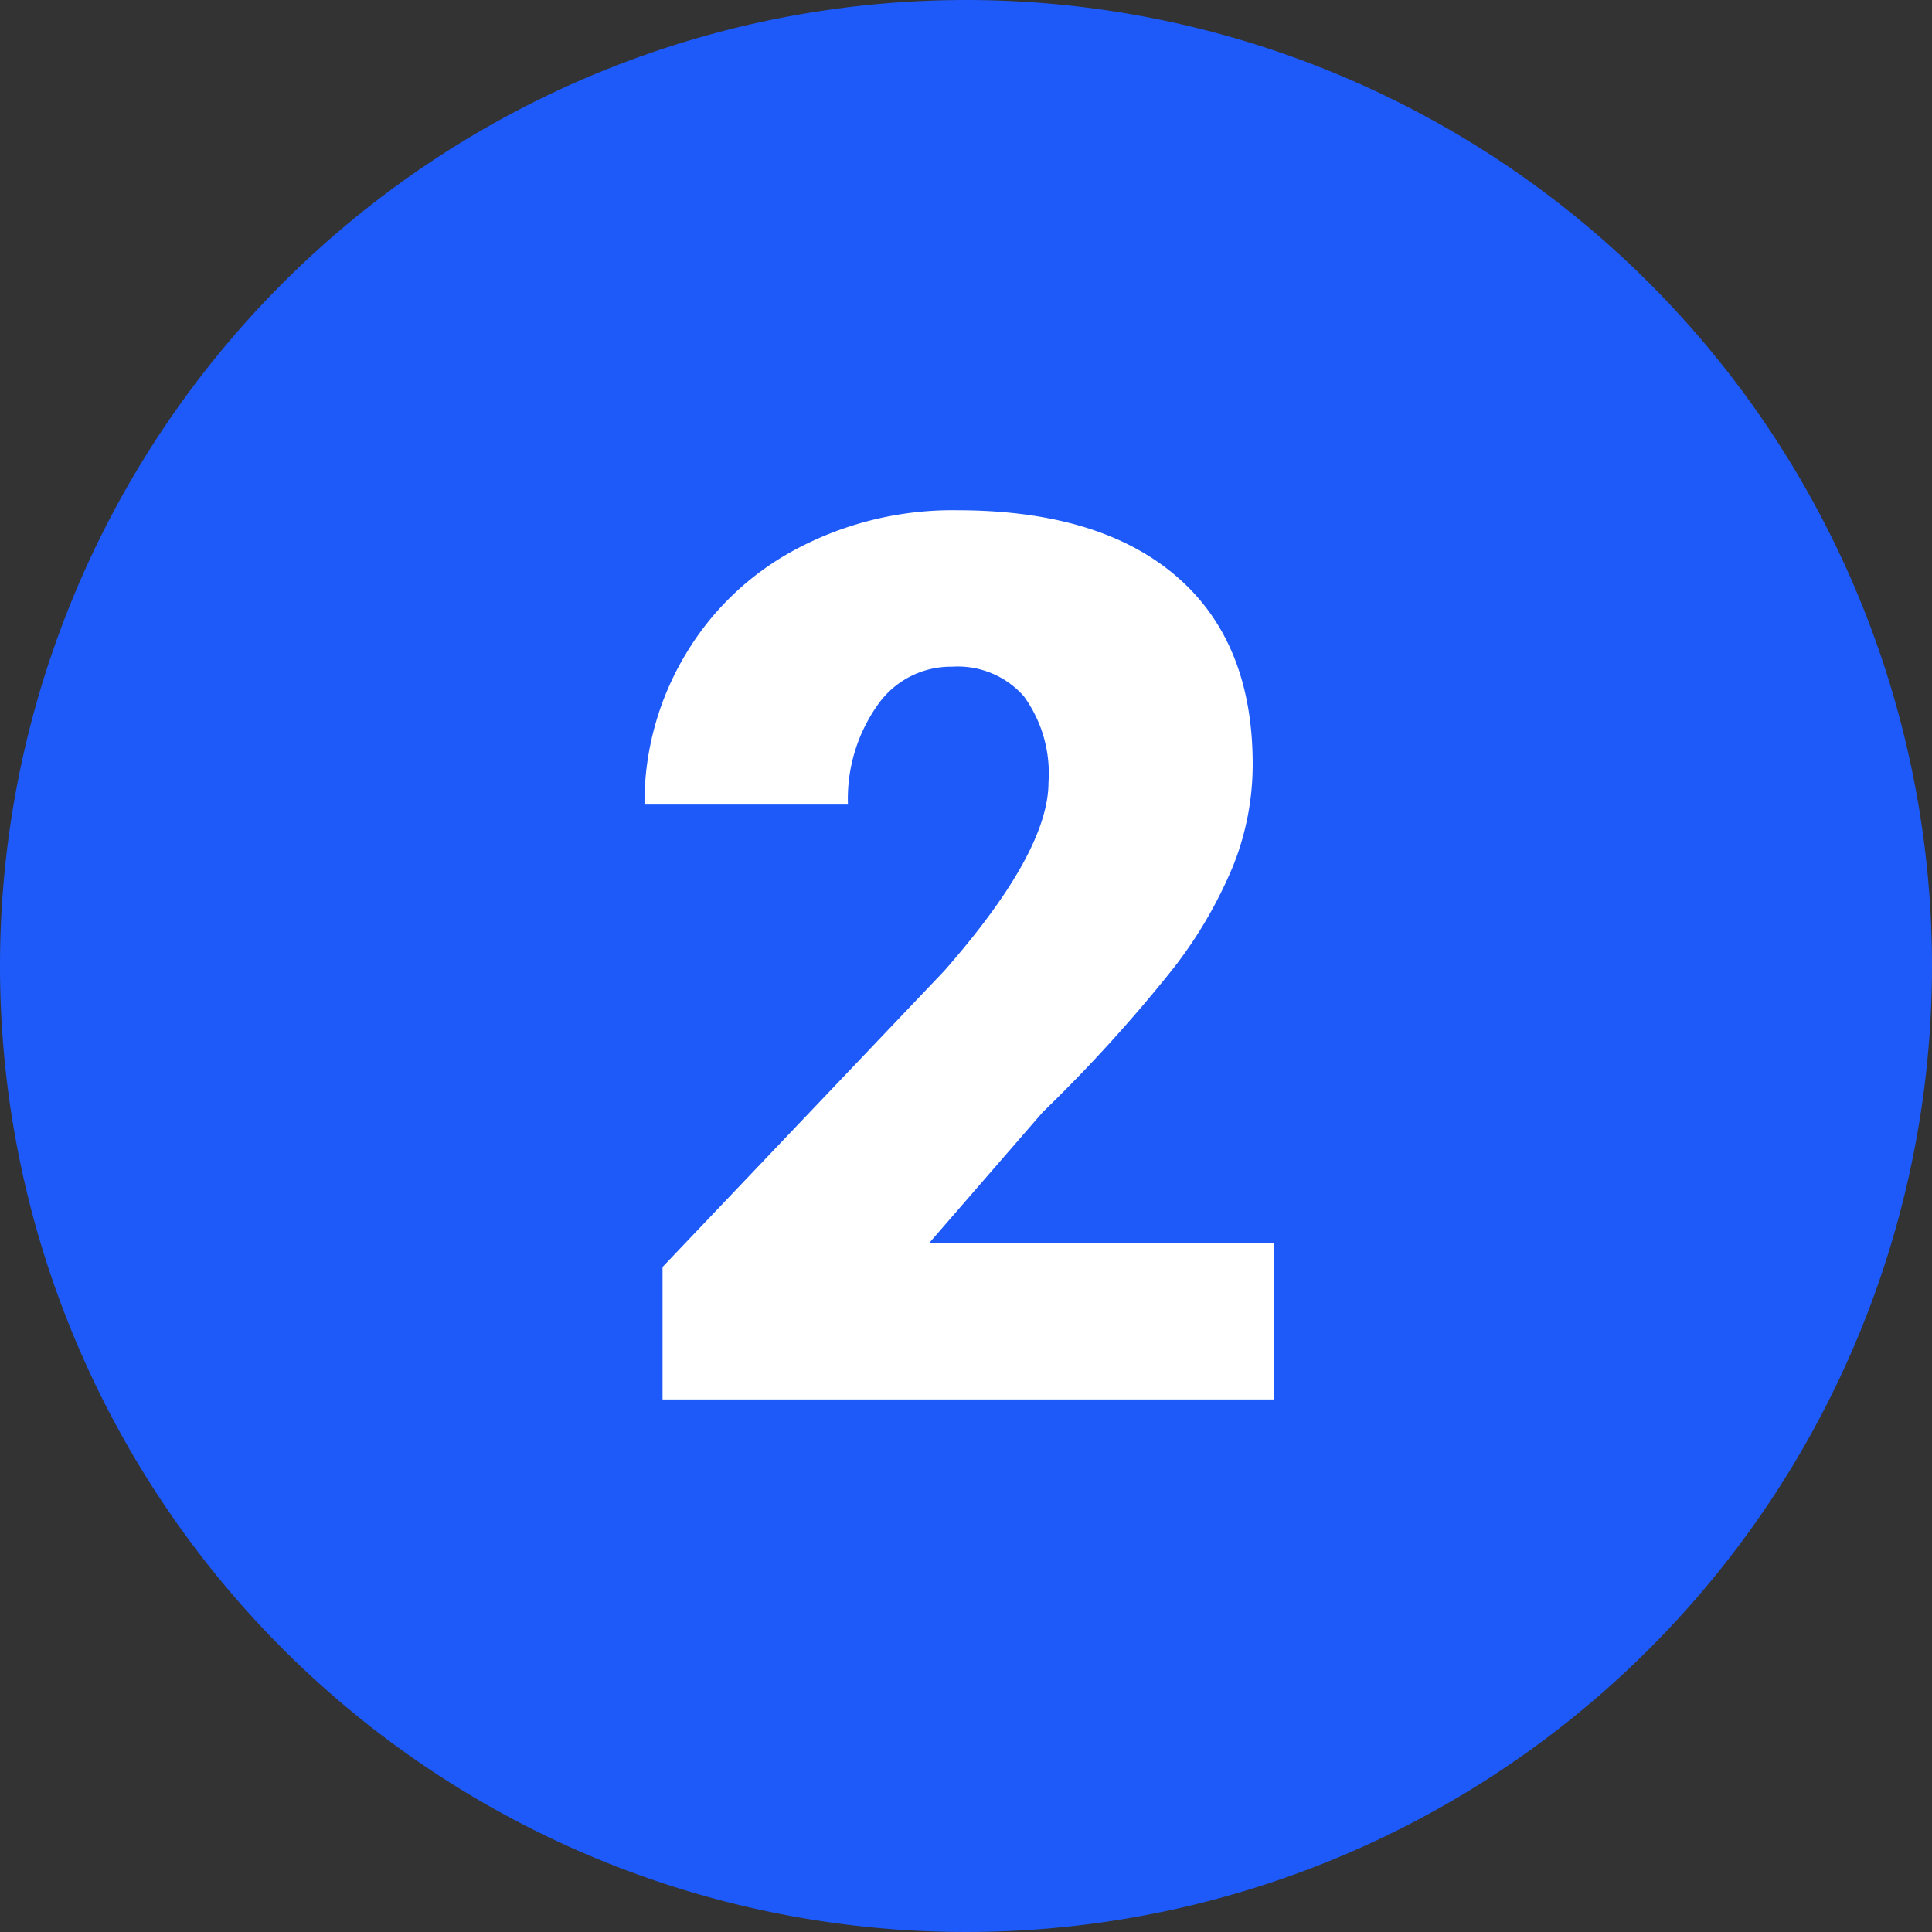 <svg xmlns="http://www.w3.org/2000/svg" width="80.78" height="80.78" viewBox="0 0 80.78 80.78">
  <rect x="0" y="0" width="80.78" height="80.78" fill="#333333" stroke="none"/>
  <g id="n2" transform="translate(-1127.11 -2020.659)">
    <path id="Trazado_832002" data-name="Trazado 832002" d="M187.89,80.049a40.39,40.39,0,1,1-40.39-40.39,40.39,40.39,0,0,1,40.39,40.39" transform="translate(1020 1981)" fill="#1e5af9"/>
    <path id="Trazado_838592" data-name="Trazado 838592" d="M27.817,0H2.24V-5.538L14.022-17.924q4.355-4.959,4.355-7.879a5.481,5.481,0,0,0-1.032-3.6,3.685,3.685,0,0,0-3-1.234A3.731,3.731,0,0,0,11.2-28.988a6.777,6.777,0,0,0-1.208,4.116H1.485A12.037,12.037,0,0,1,3.172-31.1a11.828,11.828,0,0,1,4.682-4.468,13.909,13.909,0,0,1,6.7-1.611q5.941,0,9.151,2.744t3.21,7.879a11.442,11.442,0,0,1-.806,4.217,18.492,18.492,0,0,1-2.5,4.3,63.1,63.1,0,0,1-5.475,6.029L13.393-6.545H27.817Z" transform="translate(1152.572 2079.172)" fill="#fff"/>
  </g>
</svg>
